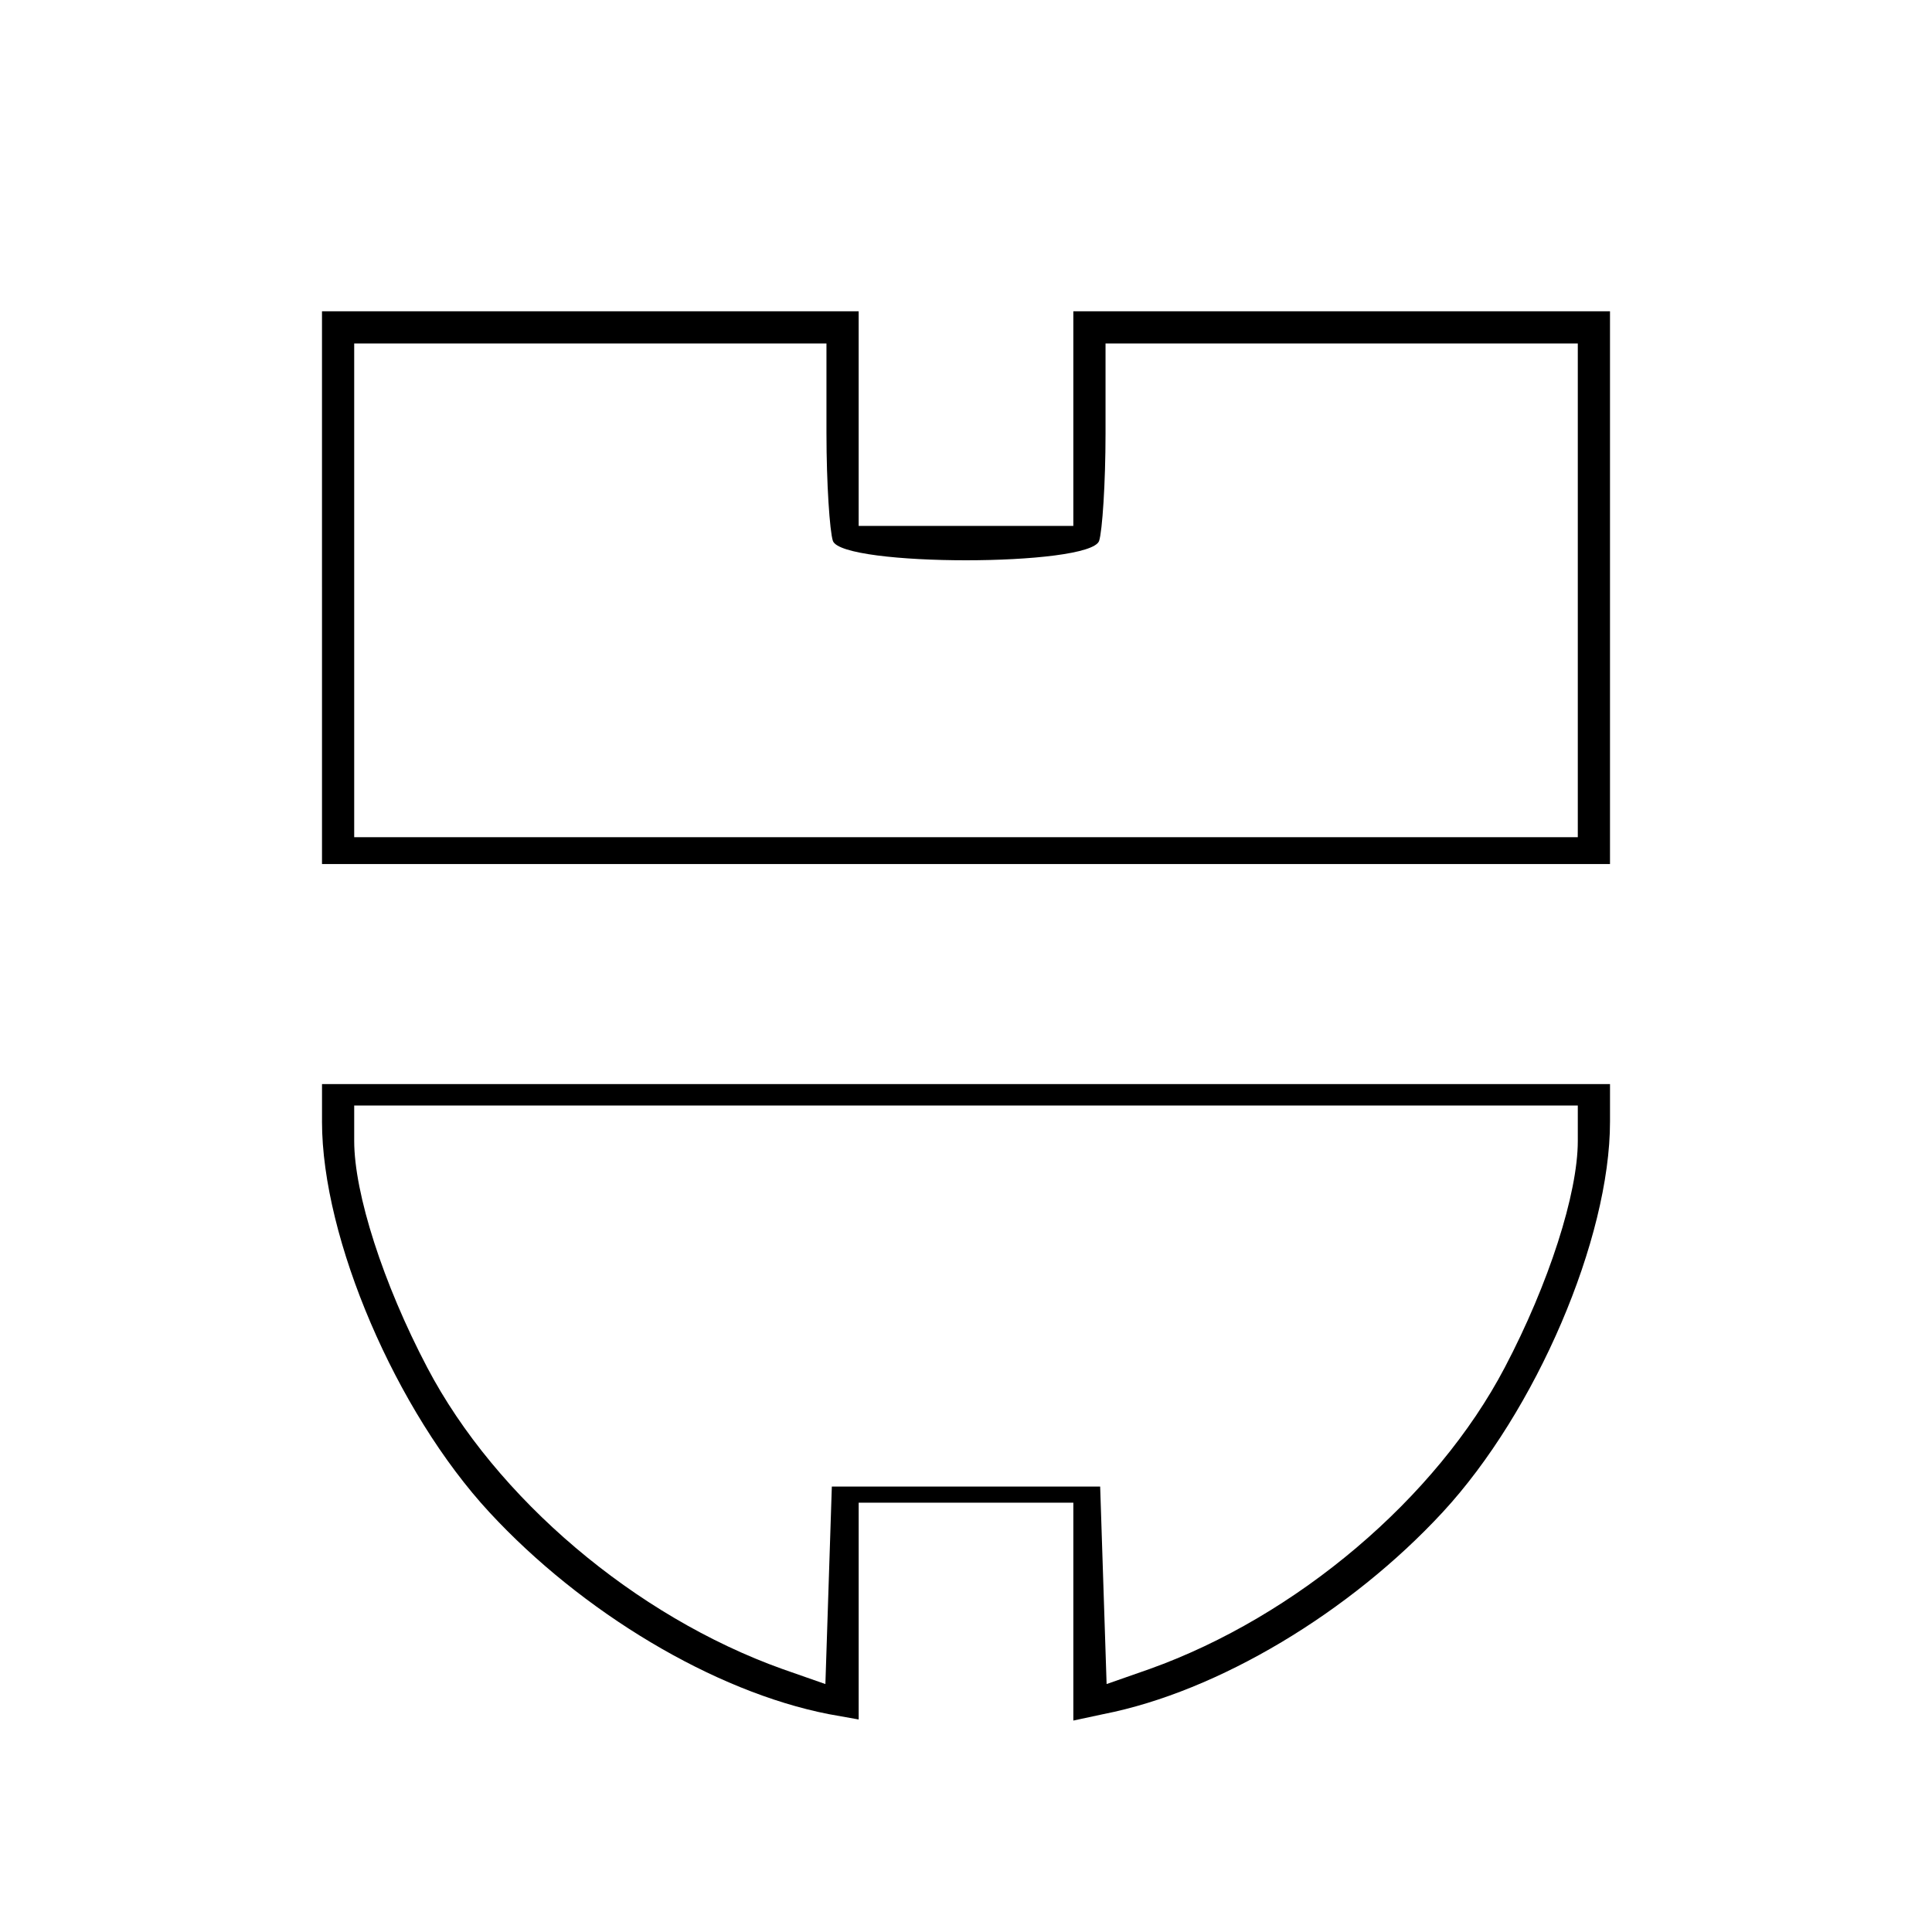 <?xml version="1.0" standalone="no"?>
<!DOCTYPE svg PUBLIC "-//W3C//DTD SVG 20010904//EN"
 "http://www.w3.org/TR/2001/REC-SVG-20010904/DTD/svg10.dtd">
<svg version="1.0" xmlns="http://www.w3.org/2000/svg"
 width="180pt" height="180pt" viewBox="0 0 180 180"
 preserveAspectRatio="xMidYMid meet">
<g transform="translate(0,180) scale(0.1,-0.1)"
fill="#000000" stroke="none">
<path d="M300 1253 l0 -258 600 0 600 0 0 258 0 257 -250 0 -250 0 0 -100 0
-100 -100 0 -100 0 0 100 0 100 -250 0 -250 0 0 -257z m470 143 c0 -46 3 -91
6 -100 9 -24 239 -24 248 0 3 9 6 54 6 100 l0 84 220 0 220 0 0 -230 0 -230
-570 0 -570 0 0 230 0 230 220 0 220 0 0 -84z"/>
<path d="M300 755 c0 -109 69 -270 156 -364 86 -93 209 -167 316 -188 l28 -5
0 101 0 101 100 0 100 0 0 -101 0 -102 28 6 c107 21 230 95 316 188 87 94 156
255 156 364 l0 35 -600 0 -600 0 0 -35z m1170 -18 c0 -49 -27 -133 -68 -211
-64 -122 -194 -232 -331 -281 l-40 -14 -3 92 -3 92 -125 0 -125 0 -3 -92 -3
-92 -40 14 c-137 49 -267 159 -331 281 -41 78 -68 162 -68 211 l0 33 570 0
570 0 0 -33z"/>
</g>
</svg>
